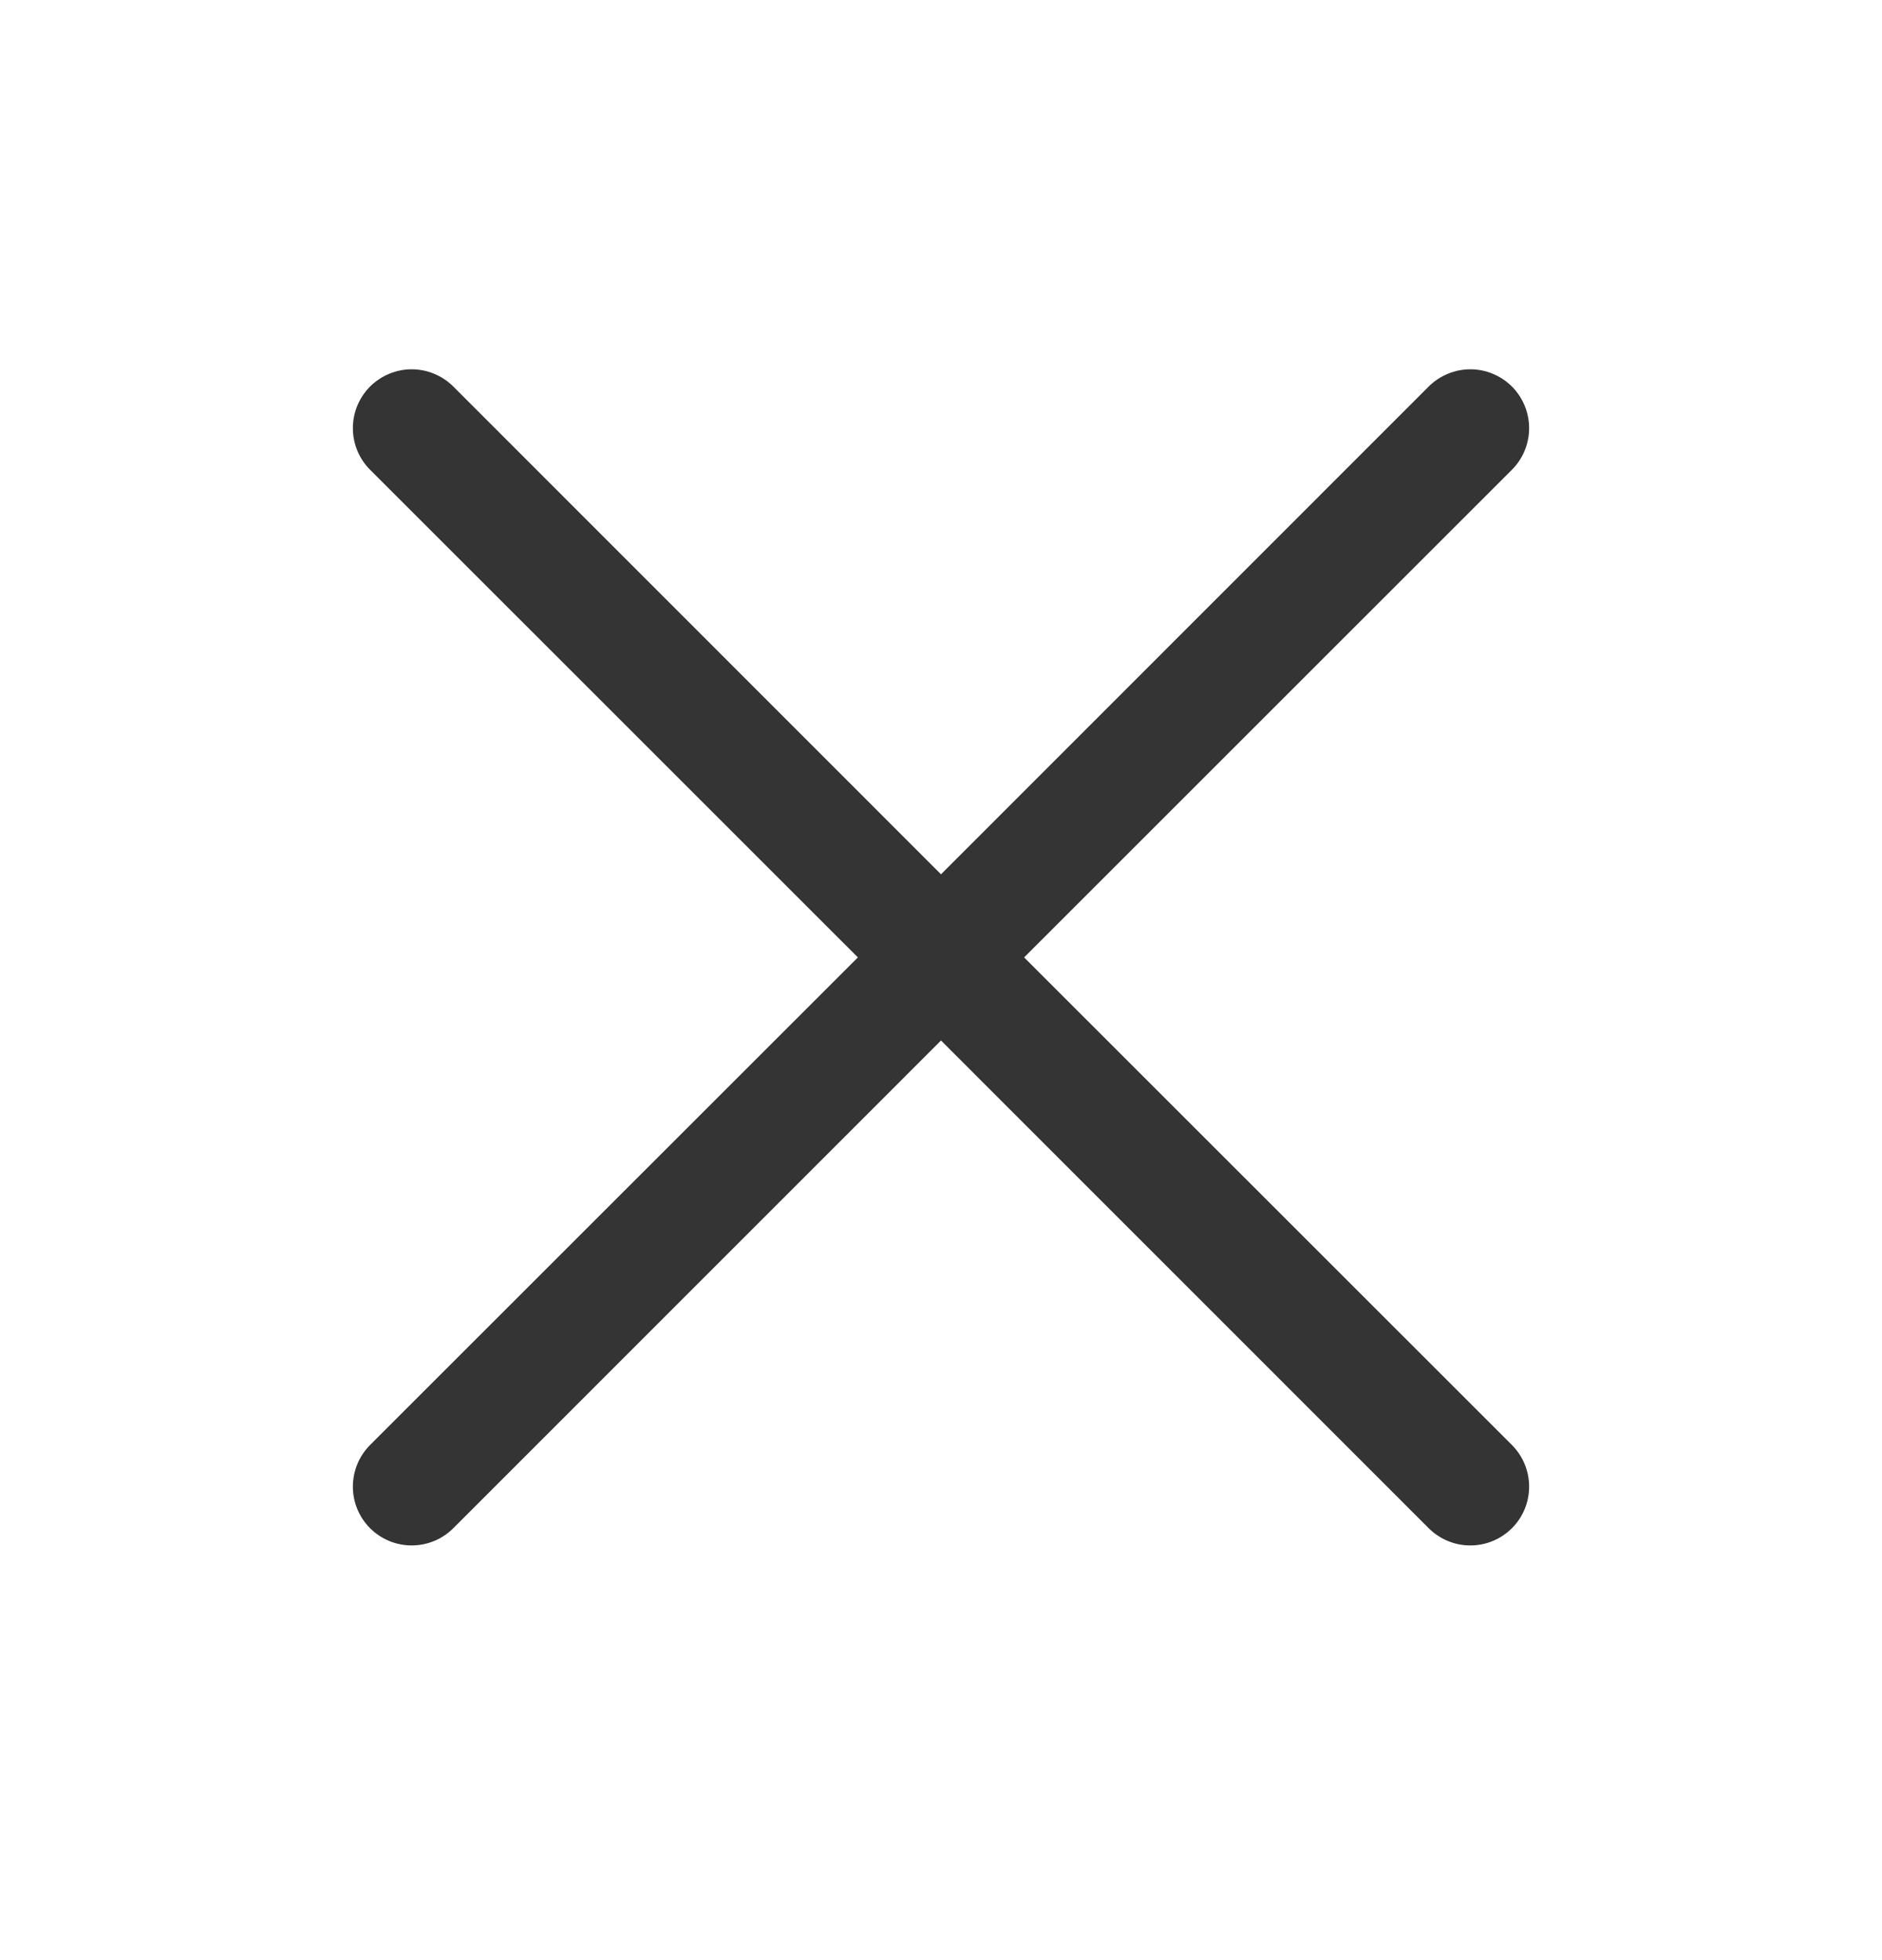 <svg width="24" height="25" viewBox="0 0 24 25" fill="none" xmlns="http://www.w3.org/2000/svg">
<g id="X">
<path id="Vector" d="M19.281 18.43C19.35 18.5 19.406 18.583 19.443 18.674C19.481 18.765 19.5 18.862 19.5 18.961C19.5 19.059 19.481 19.157 19.443 19.248C19.406 19.339 19.35 19.422 19.281 19.491C19.211 19.561 19.128 19.616 19.037 19.654C18.946 19.692 18.849 19.711 18.75 19.711C18.651 19.711 18.554 19.692 18.463 19.654C18.372 19.616 18.289 19.561 18.219 19.491L12 13.271L5.781 19.491C5.64 19.632 5.449 19.711 5.25 19.711C5.051 19.711 4.86 19.632 4.719 19.491C4.579 19.351 4.5 19.16 4.5 18.961C4.5 18.762 4.579 18.571 4.719 18.43L10.94 12.211L4.719 5.991C4.579 5.851 4.5 5.66 4.5 5.461C4.5 5.262 4.579 5.071 4.719 4.93C4.86 4.79 5.051 4.71 5.25 4.71C5.449 4.71 5.64 4.79 5.781 4.93L12 11.151L18.219 4.93C18.36 4.79 18.551 4.71 18.75 4.71C18.949 4.71 19.14 4.79 19.281 4.93C19.421 5.071 19.5 5.262 19.5 5.461C19.5 5.66 19.421 5.851 19.281 5.991L13.06 12.211L19.281 18.43Z" fill="#343435"/>
</g>
</svg>
